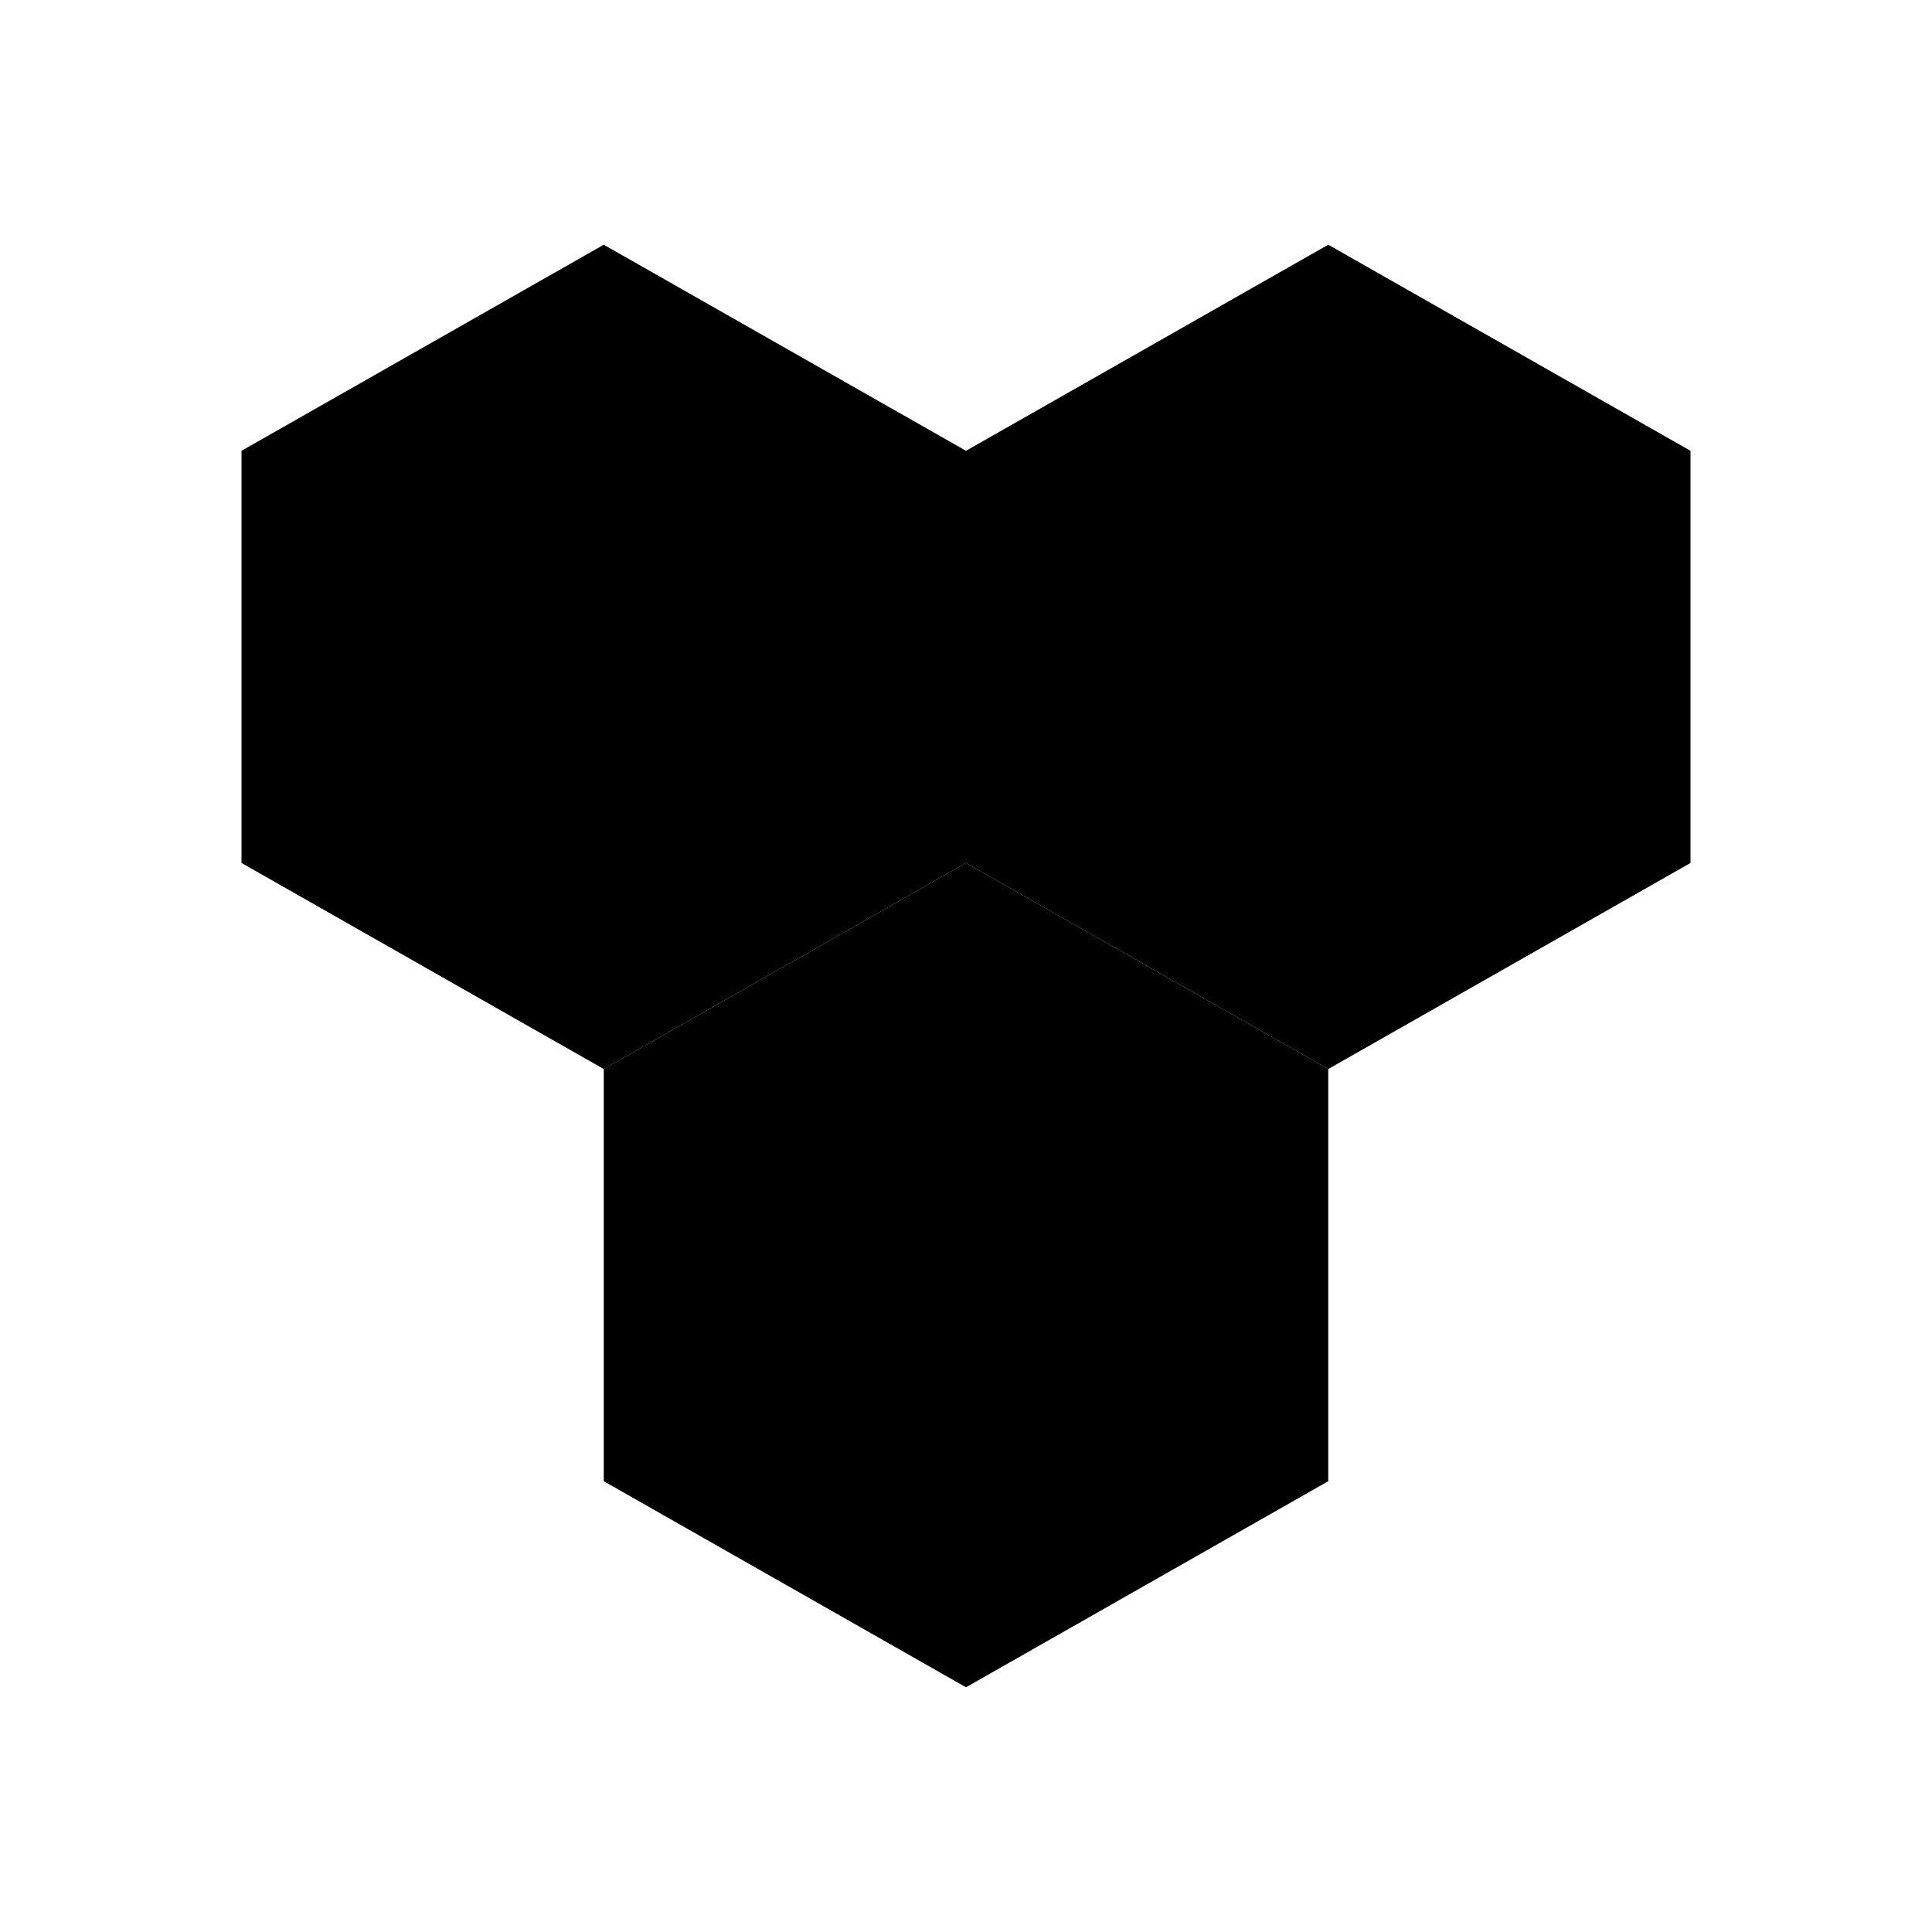 <svg xmlns="http://www.w3.org/2000/svg" width="24" height="24" viewBox="0 0 24 24">
    <polygon class="pr-icon-quaternary"    points="7.5 13.28 7.5 18.4 12 20.96 16.5 18.4 16.5 13.28 12 10.72 7.5 13.28"></polygon>
    <polygon class="pr-icon-tertiary" points="3 5.6 3 10.72 7.5 13.28 12 10.72 12 5.6 7.5 3.04 3 5.6"></polygon>
    <polygon class="pr-icon-primary" points="12 5.6 12 10.72 16.5 13.28 21 10.72 21 5.6 16.5 3.04 12 5.6"></polygon>
</svg>

